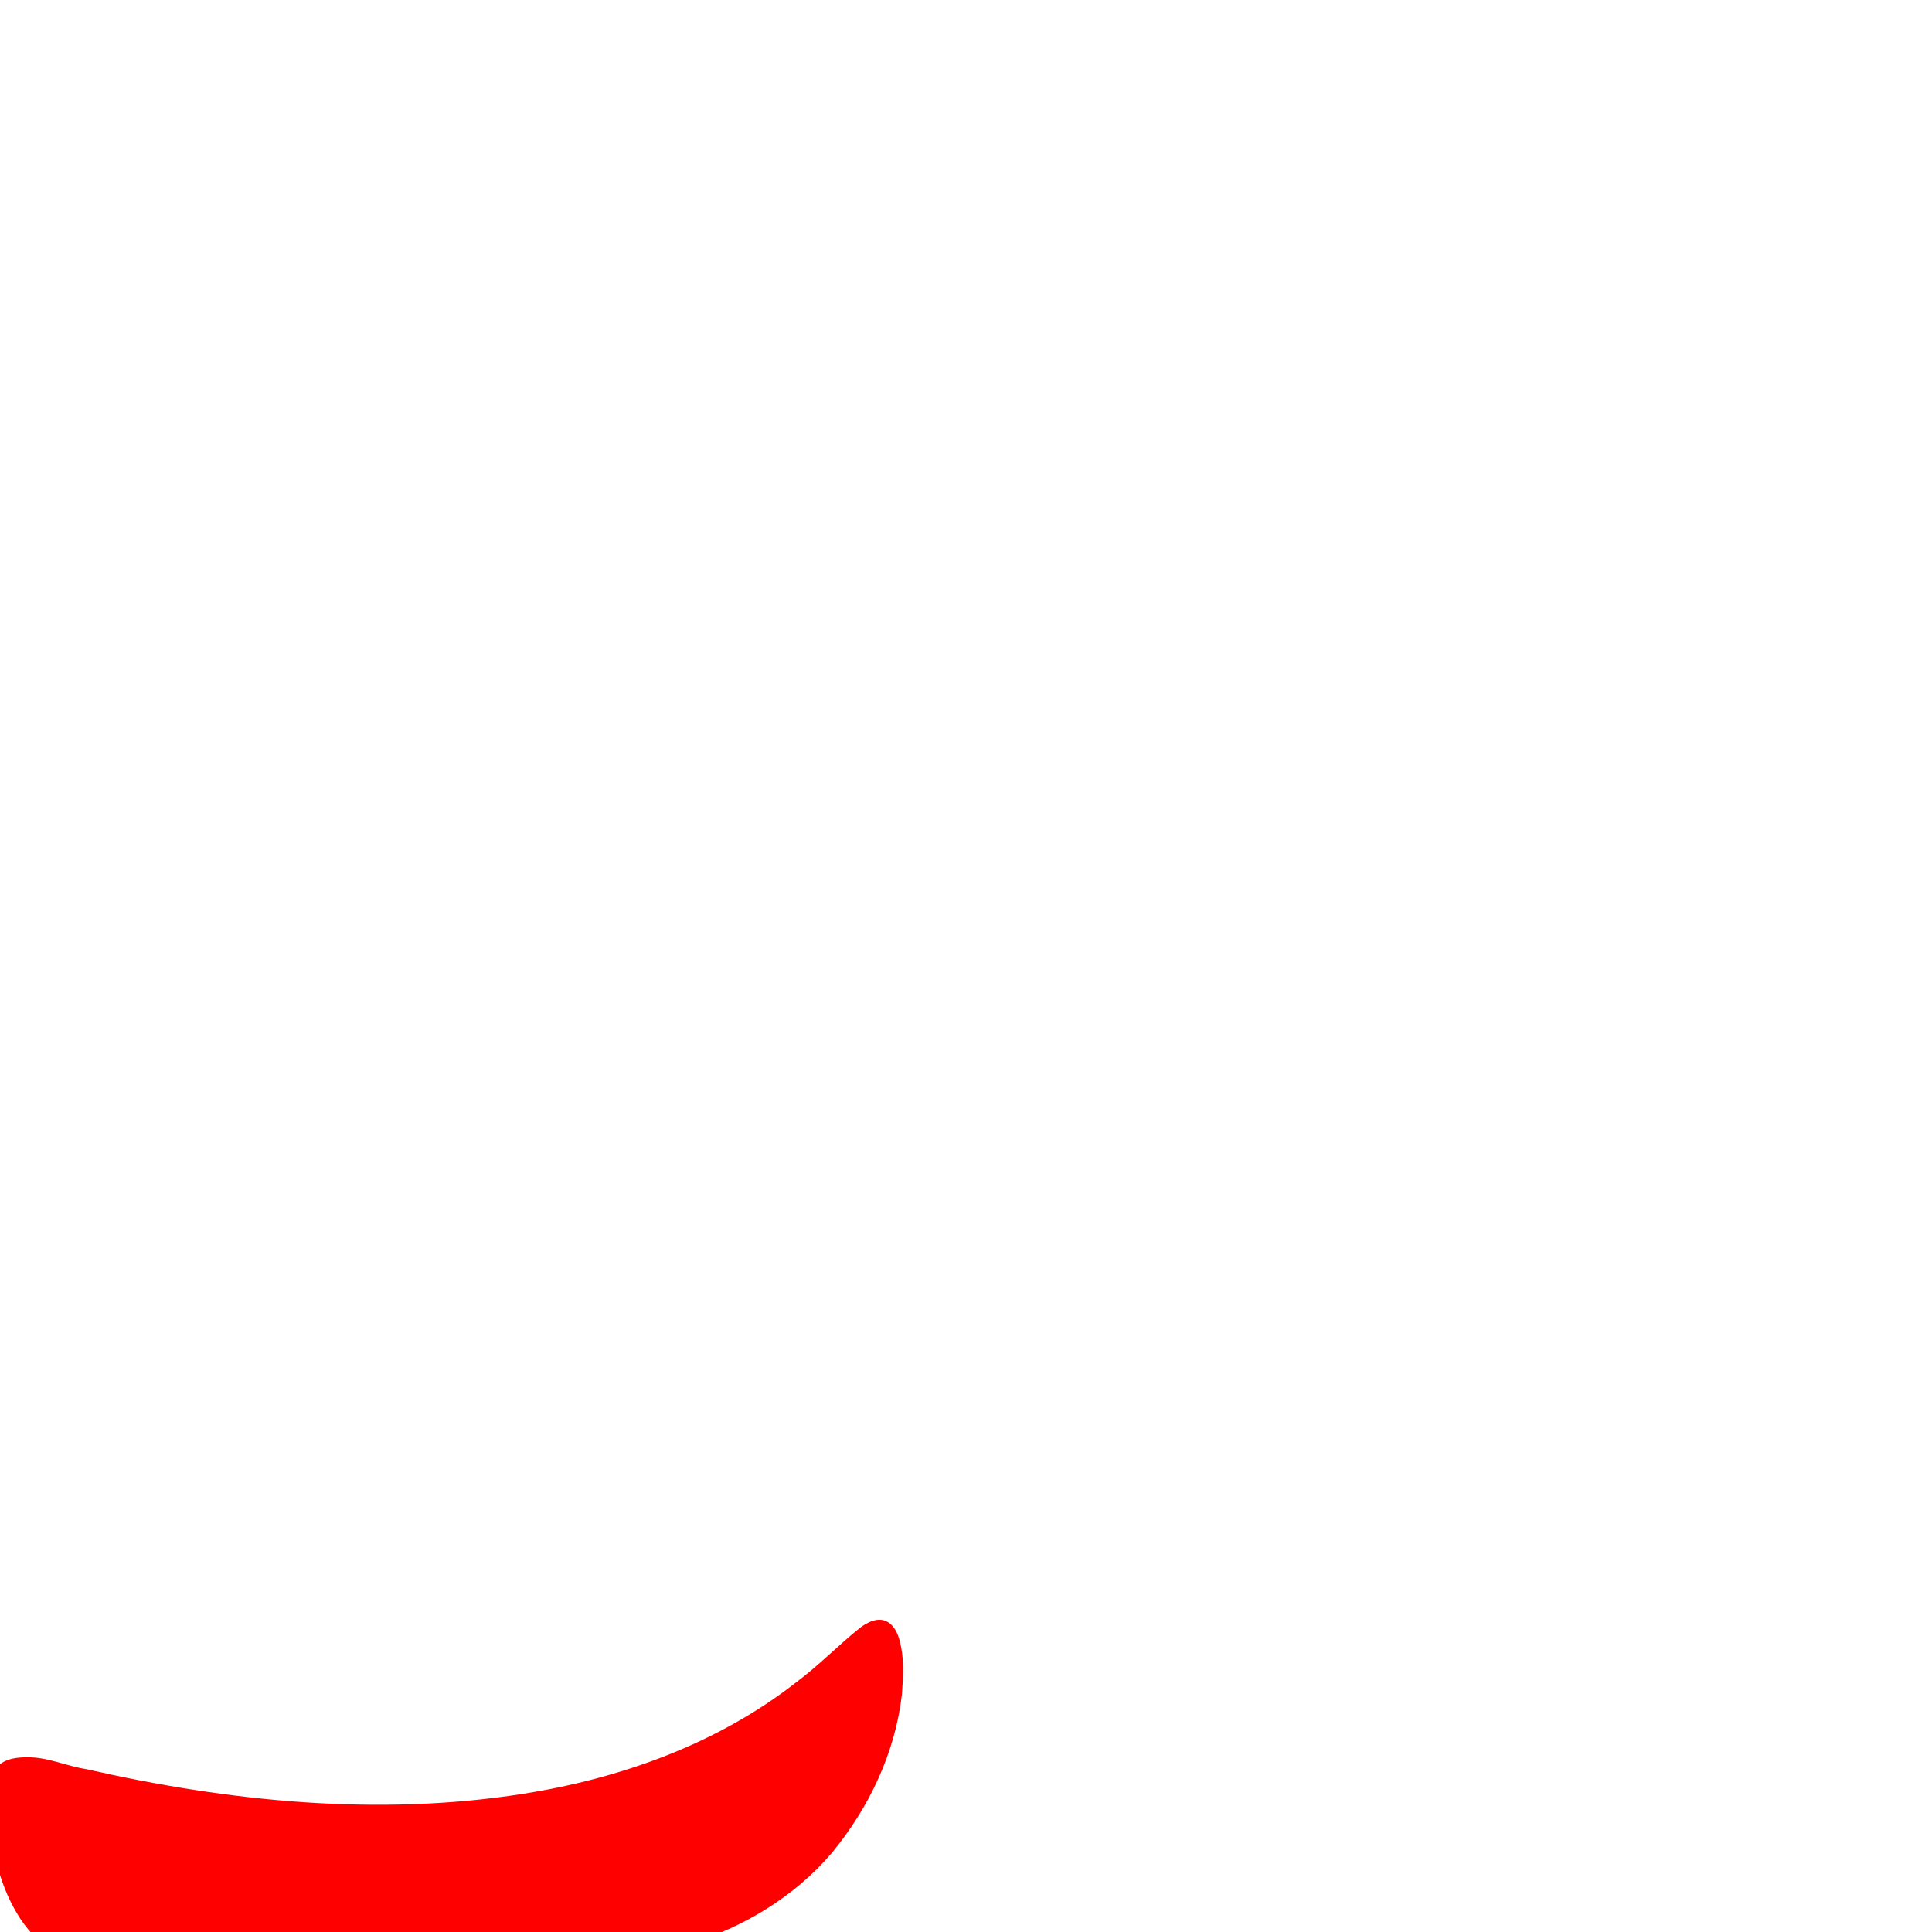 <?xml version="1.0" encoding="UTF-8" standalone="no"?>
<svg
   xmlns:dc="http://purl.org/dc/elements/1.1/"
   xmlns:cc="http://creativecommons.org/ns#"
   xmlns:rdf="http://www.w3.org/1999/02/22-rdf-syntax-ns#"
   xmlns:svg="http://www.w3.org/2000/svg"
   xmlns="http://www.w3.org/2000/svg"
   xmlns:sodipodi="http://sodipodi.sourceforge.net/DTD/sodipodi-0.dtd"
   xmlns:inkscape="http://www.inkscape.org/namespaces/inkscape"
   viewBox="-73 -410 2048 2048"
   id="svg2"
   version="1.1"
   inkscape:version="0.91 r13725"
   sodipodi:docname="arBeh_medi.svg">
  <defs
     id="defs10" />
  <sodipodi:namedview
     pagecolor="#ffffff"
     bordercolor="#666666"
     borderopacity="1"
     objecttolerance="10"
     gridtolerance="10"
     guidetolerance="10"
     inkscape:pageopacity="0"
     inkscape:pageshadow="2"
     inkscape:window-width="1366"
     inkscape:window-height="704"
     id="namedview8"
     showgrid="false"
     inkscape:zoom="0.6715535"
     inkscape:cx="430.0288"
     inkscape:cy="128.41891"
     inkscape:window-x="0"
     inkscape:window-y="27"
     inkscape:window-maximized="1"
     inkscape:current-layer="svg2" />
  <g
     id="g4140"
     transform="matrix(1 0 0 -1 0 1638)"
     style="fill:#ff0000;fill-opacity:1">
    <path
       style="fill:#ff0000;fill-opacity:1"
       d="m 277.293,-65.965 c -97.695,1.267 -197.078,9.658 -289.365,43.887 -38.222,17.933 -59.82,67.732 -67.402,108.143 -4.976,24.663 -10.213,50.622 -4.049,75.55 5.213,18.026 19.578,23.78 39.107,23.547 21.622,0.511 41.588,-9.275 62.646,-12.477 151.252,-34.401 308.662,-50.407 462.739,-26.31 103.92,16.344 206.455,52.953 289.891,118.201 24.166,17.914 45.628,40.254 68.522,58.461 23.71,17.229 36.389,3.43 40.949,-12.934 5.533,-19.949 4.15,-38.332 2.728,-58.39 C 875.931,189.883 848.088,131.424 808.669,83.693 769.658,37.946 716.439,5.698 659.361,-12.235 562.022,-46.037 458.759,-57.898 356.408,-64.056 c -26.35,-1.316 -52.732,-1.975 -79.115,-1.909 z"
       id="path4142"
       inkscape:connector-curvature="0"
       sodipodi:nodetypes="ccccccccccccccc" />
  </g>
</svg>
